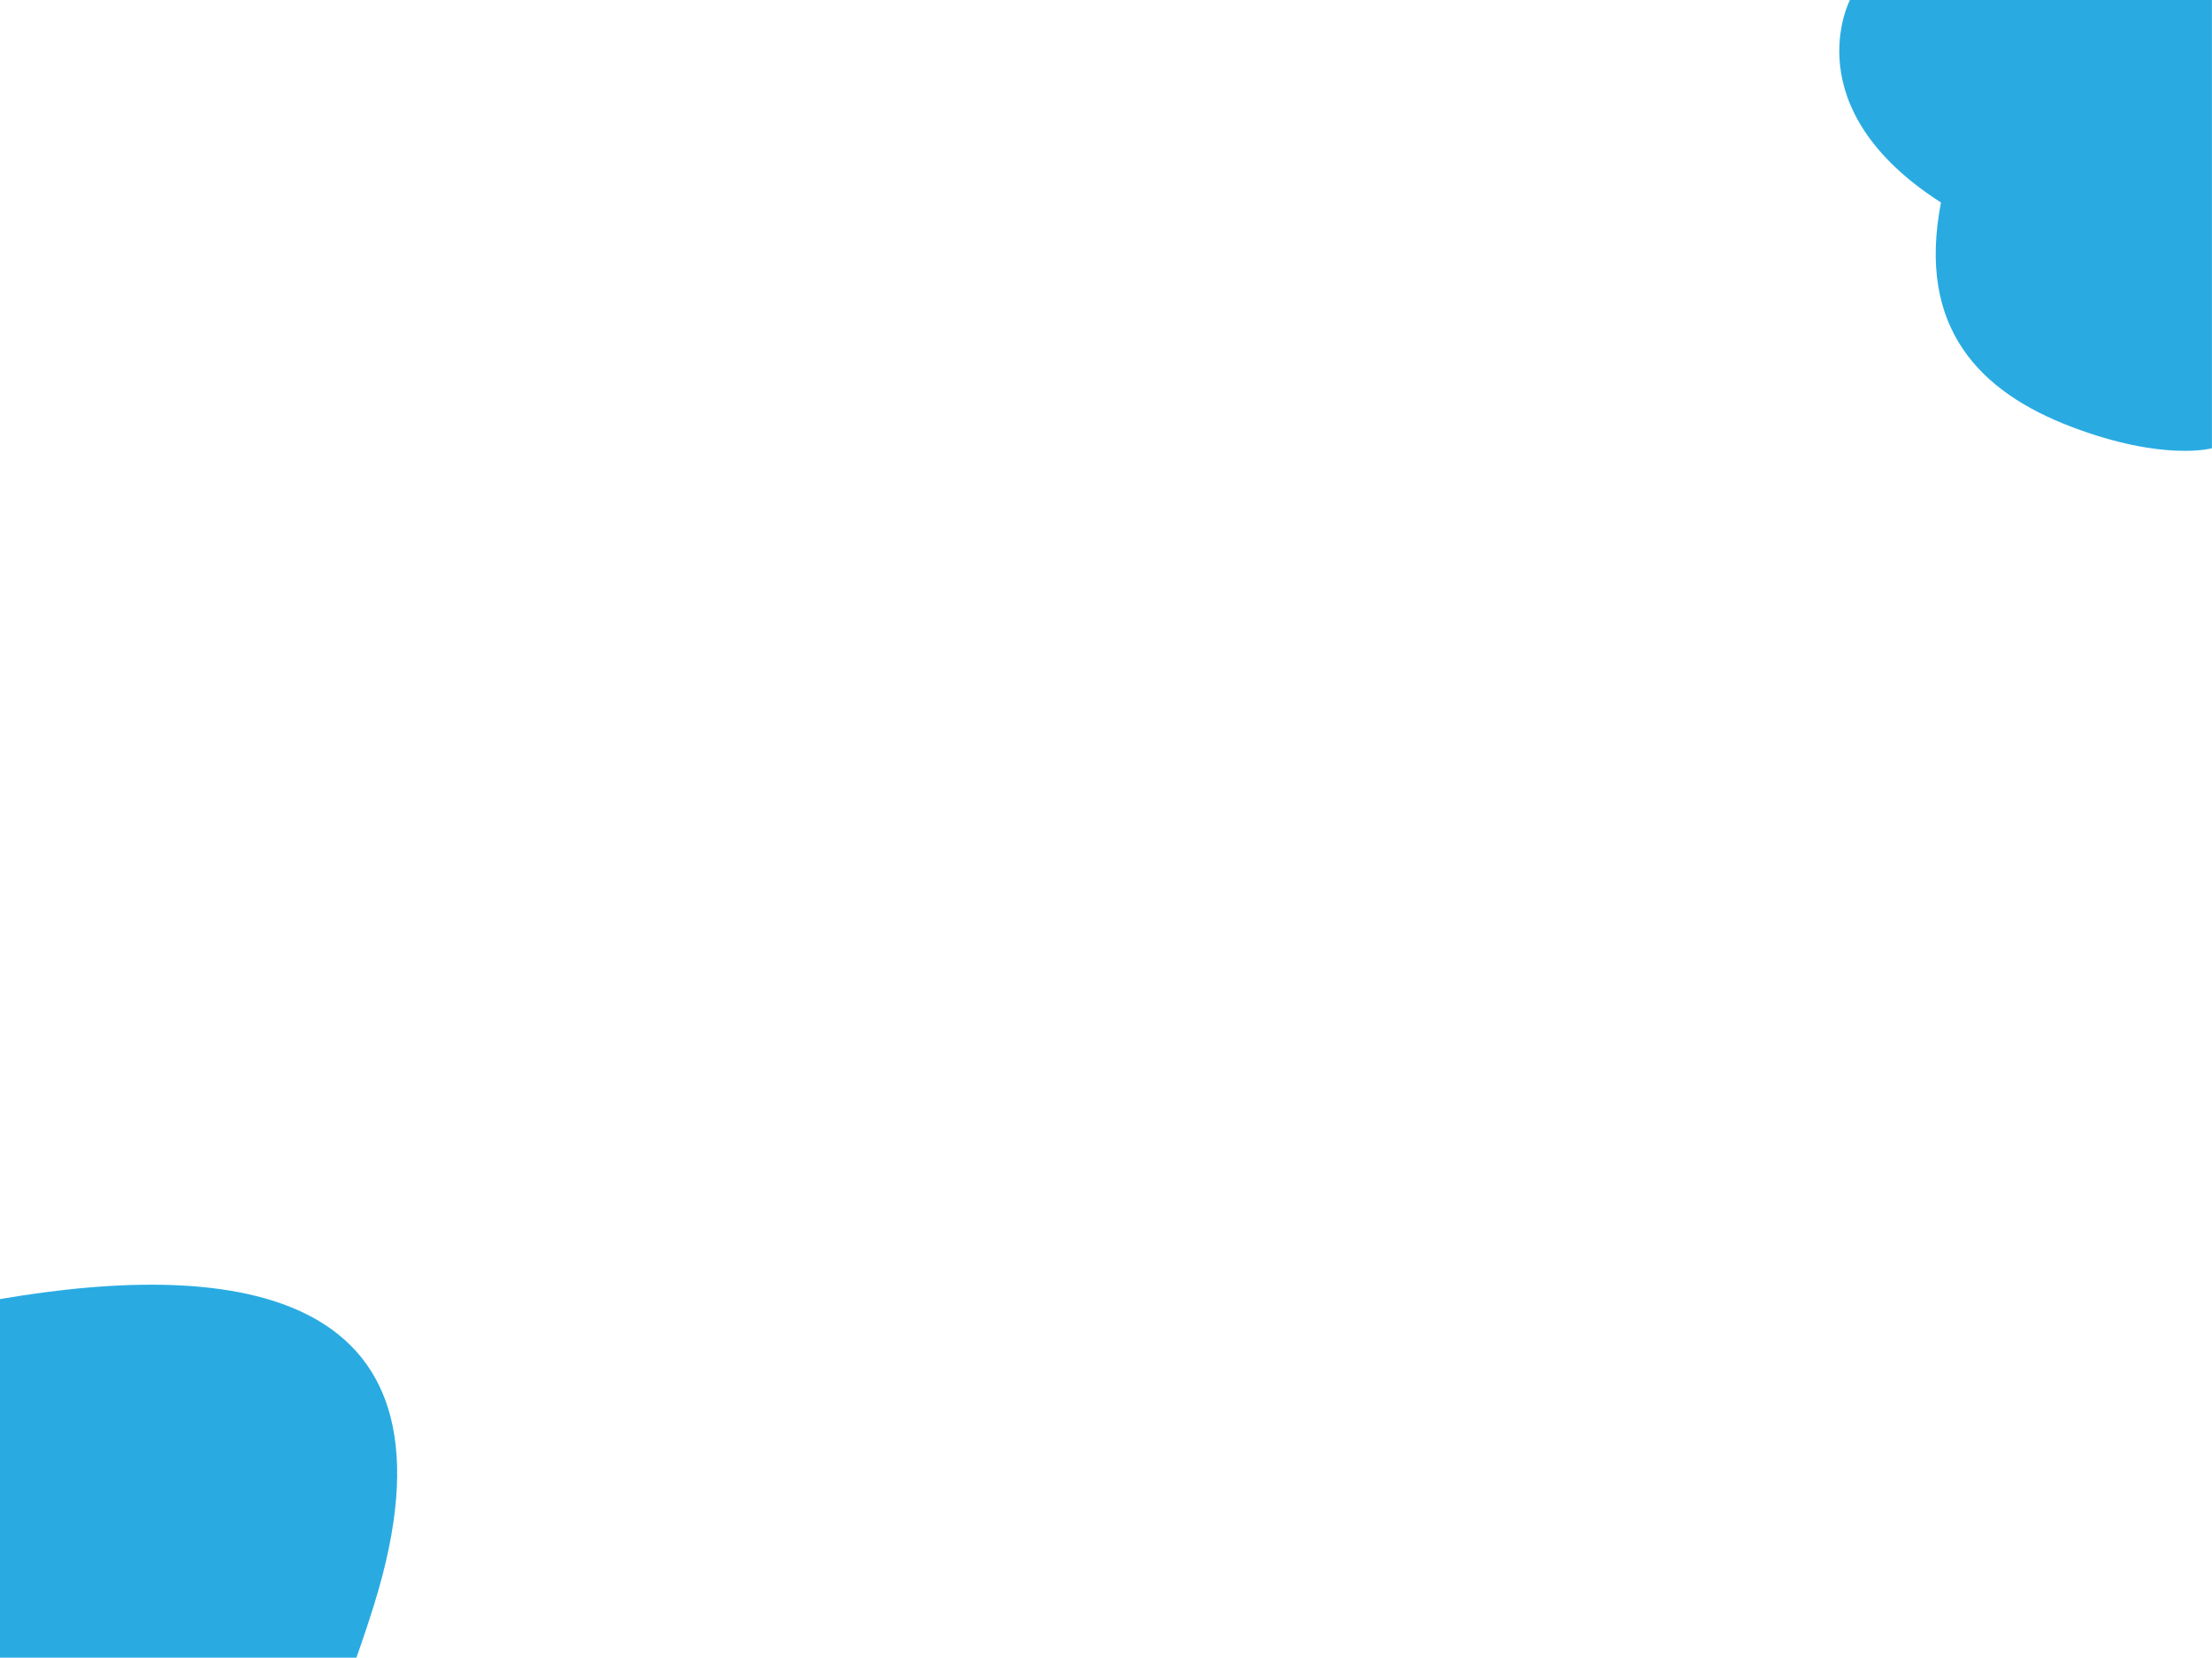 <svg id="Layer_1" data-name="Layer 1" xmlns="http://www.w3.org/2000/svg" viewBox="0 0 640.47 480"><defs><style>.cls-1{fill:#29abe2;}</style></defs><path class="cls-1" d="M108.29,464.73q-2.49,8-5.11,15.27H0V376.17C68.45,364.45,137,372.6,108.29,464.73Z" transform="translate(0)"/><path class="cls-1" d="M535.64,0S519.25,31.25,562,58.64c-7.09,36.44,11.3,54.92,37.9,65s40.55,6.16,40.55,6.16V0Z" transform="translate(0)"/></svg>